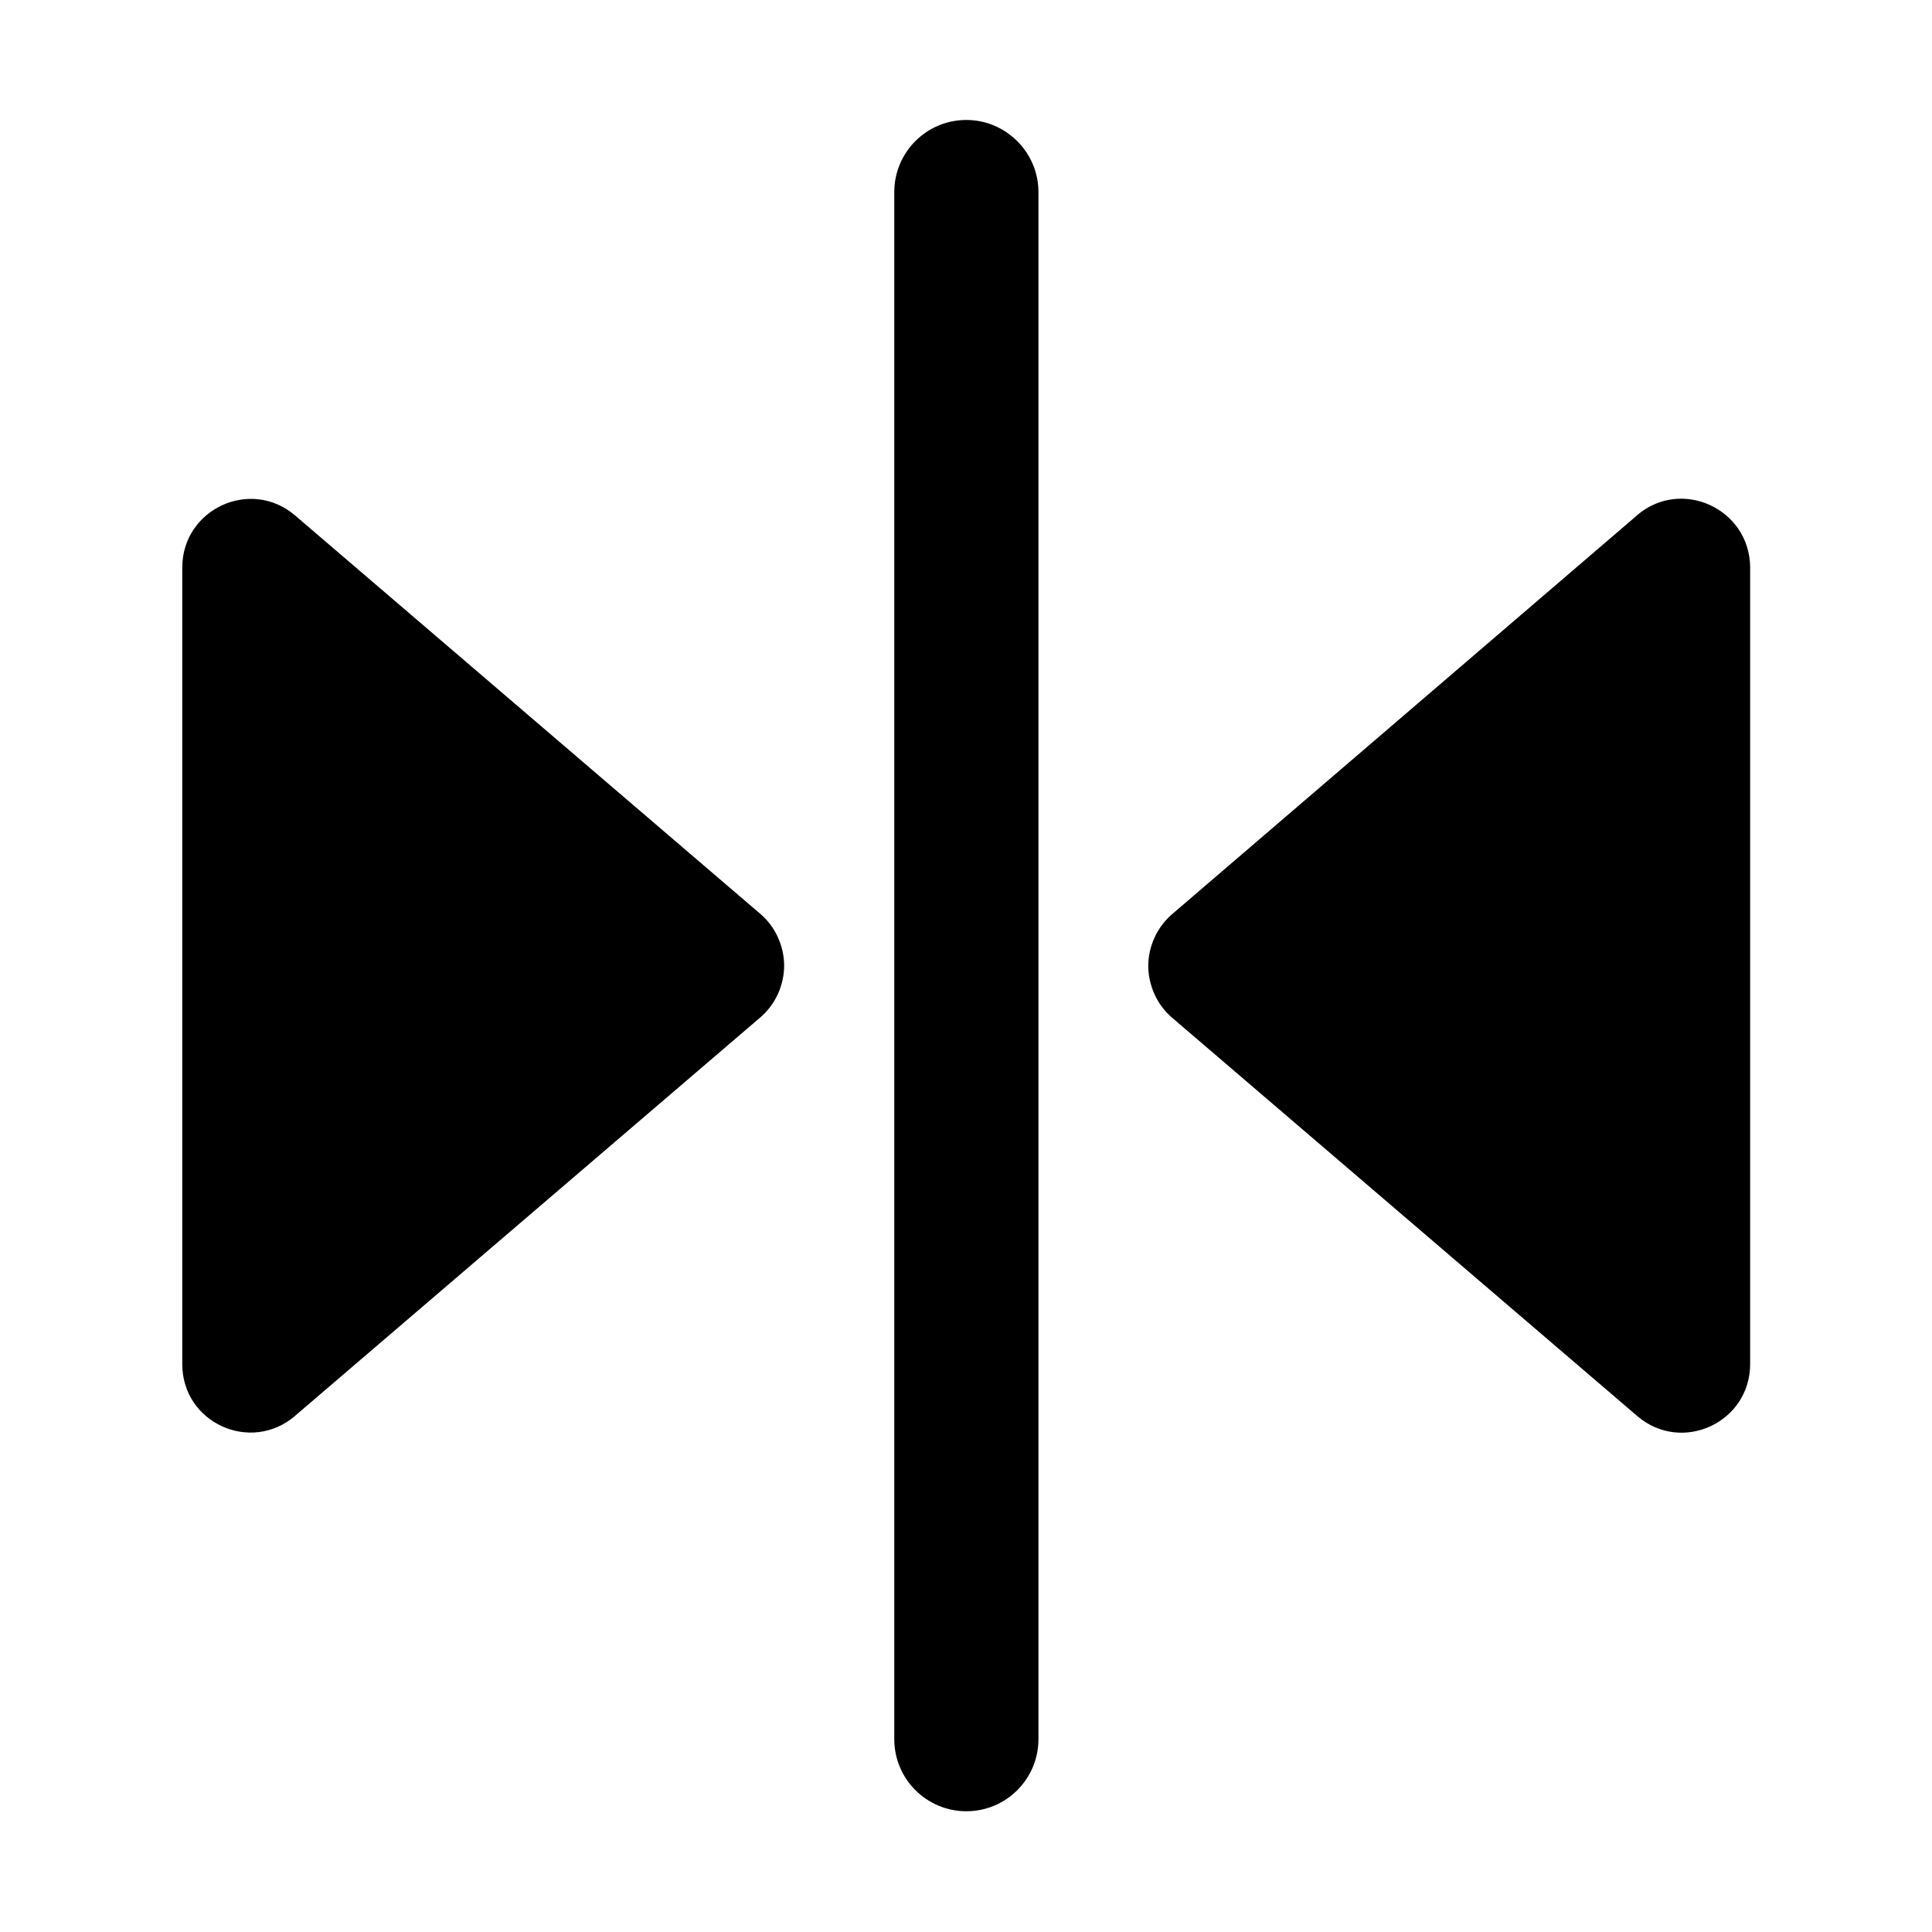 <!-- Generated by IcoMoon.io -->
<svg version="1.1" xmlns="http://www.w3.org/2000/svg" width="32" height="32" viewBox="0 0 32 32">
<title>collapse_close_all_horizontal</title>
<path d="M17.2 3.181v25.625c0 0.656-0.531 1.194-1.194 1.194-0.656 0-1.194-0.531-1.194-1.194v-25.625c0-0.656 0.531-1.194 1.194-1.194 0.656 0 1.194 0.538 1.194 1.194z"></path>
<path d="M27.113 8.537l-7.694 6.6c-0.125 0.106-0.225 0.238-0.294 0.387s-0.106 0.313-0.106 0.475 0.038 0.325 0.106 0.475c0.069 0.15 0.169 0.281 0.294 0.387l7.7 6.594c0.738 0.631 1.869 0.106 1.869-0.863v-13.194c-0.006-0.969-1.137-1.494-1.875-0.863z"></path>
<path d="M4.888 23.45l7.7-6.594c0.125-0.106 0.225-0.238 0.294-0.387s0.106-0.313 0.106-0.475c0-0.162-0.037-0.325-0.106-0.475s-0.169-0.281-0.294-0.387l-7.7-6.594c-0.737-0.631-1.869-0.106-1.869 0.863v13.194c0 0.969 1.131 1.488 1.869 0.856z"></path>
</svg>
